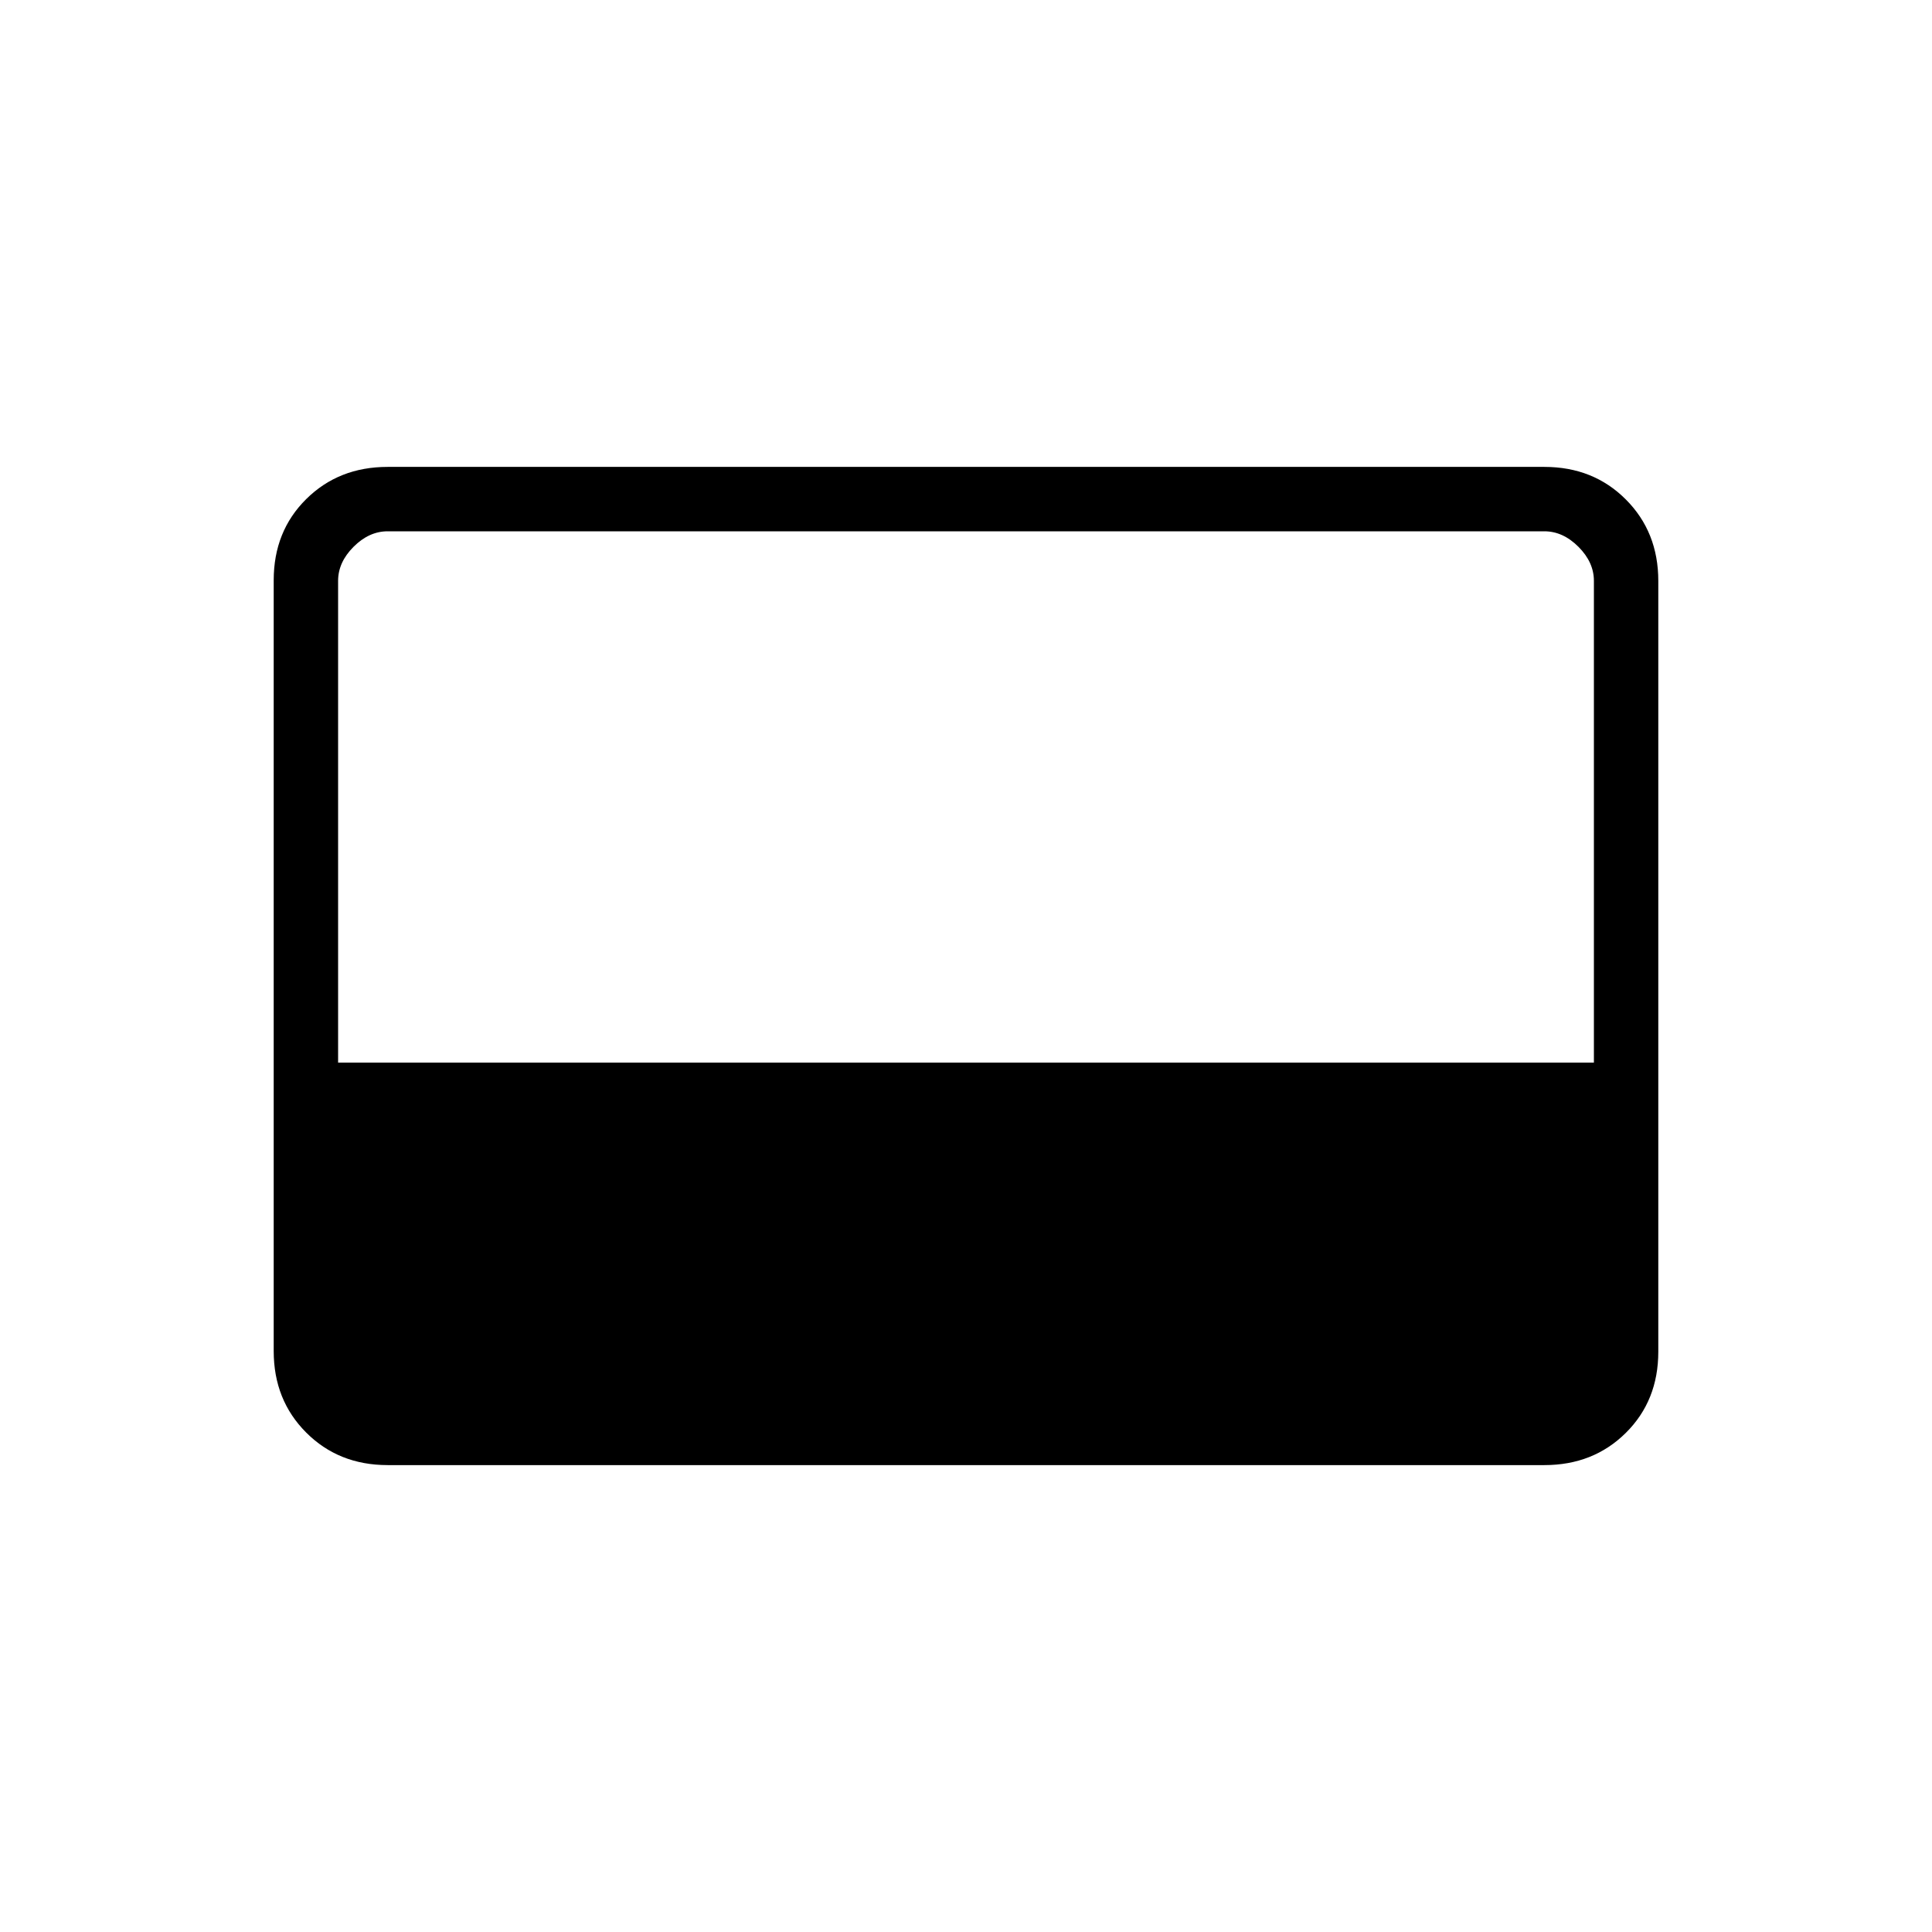 <svg xmlns="http://www.w3.org/2000/svg" height="20" viewBox="0 96 960 960" width="20"><path d="M192.615 824q-24.315 0-40.465-16.162Q136 791.676 136 767.344V384.332Q136 360 152.15 344t40.465-16h574.77q24.315 0 40.465 16.162Q824 360.324 824 384.656v383.012Q824 792 807.85 808t-40.465 16h-574.77ZM168 624h624V384.615q0-9.23-7.692-16.923Q776.615 360 767.385 360h-574.77q-9.23 0-16.923 7.692Q168 375.385 168 384.615V624Z"/></svg>